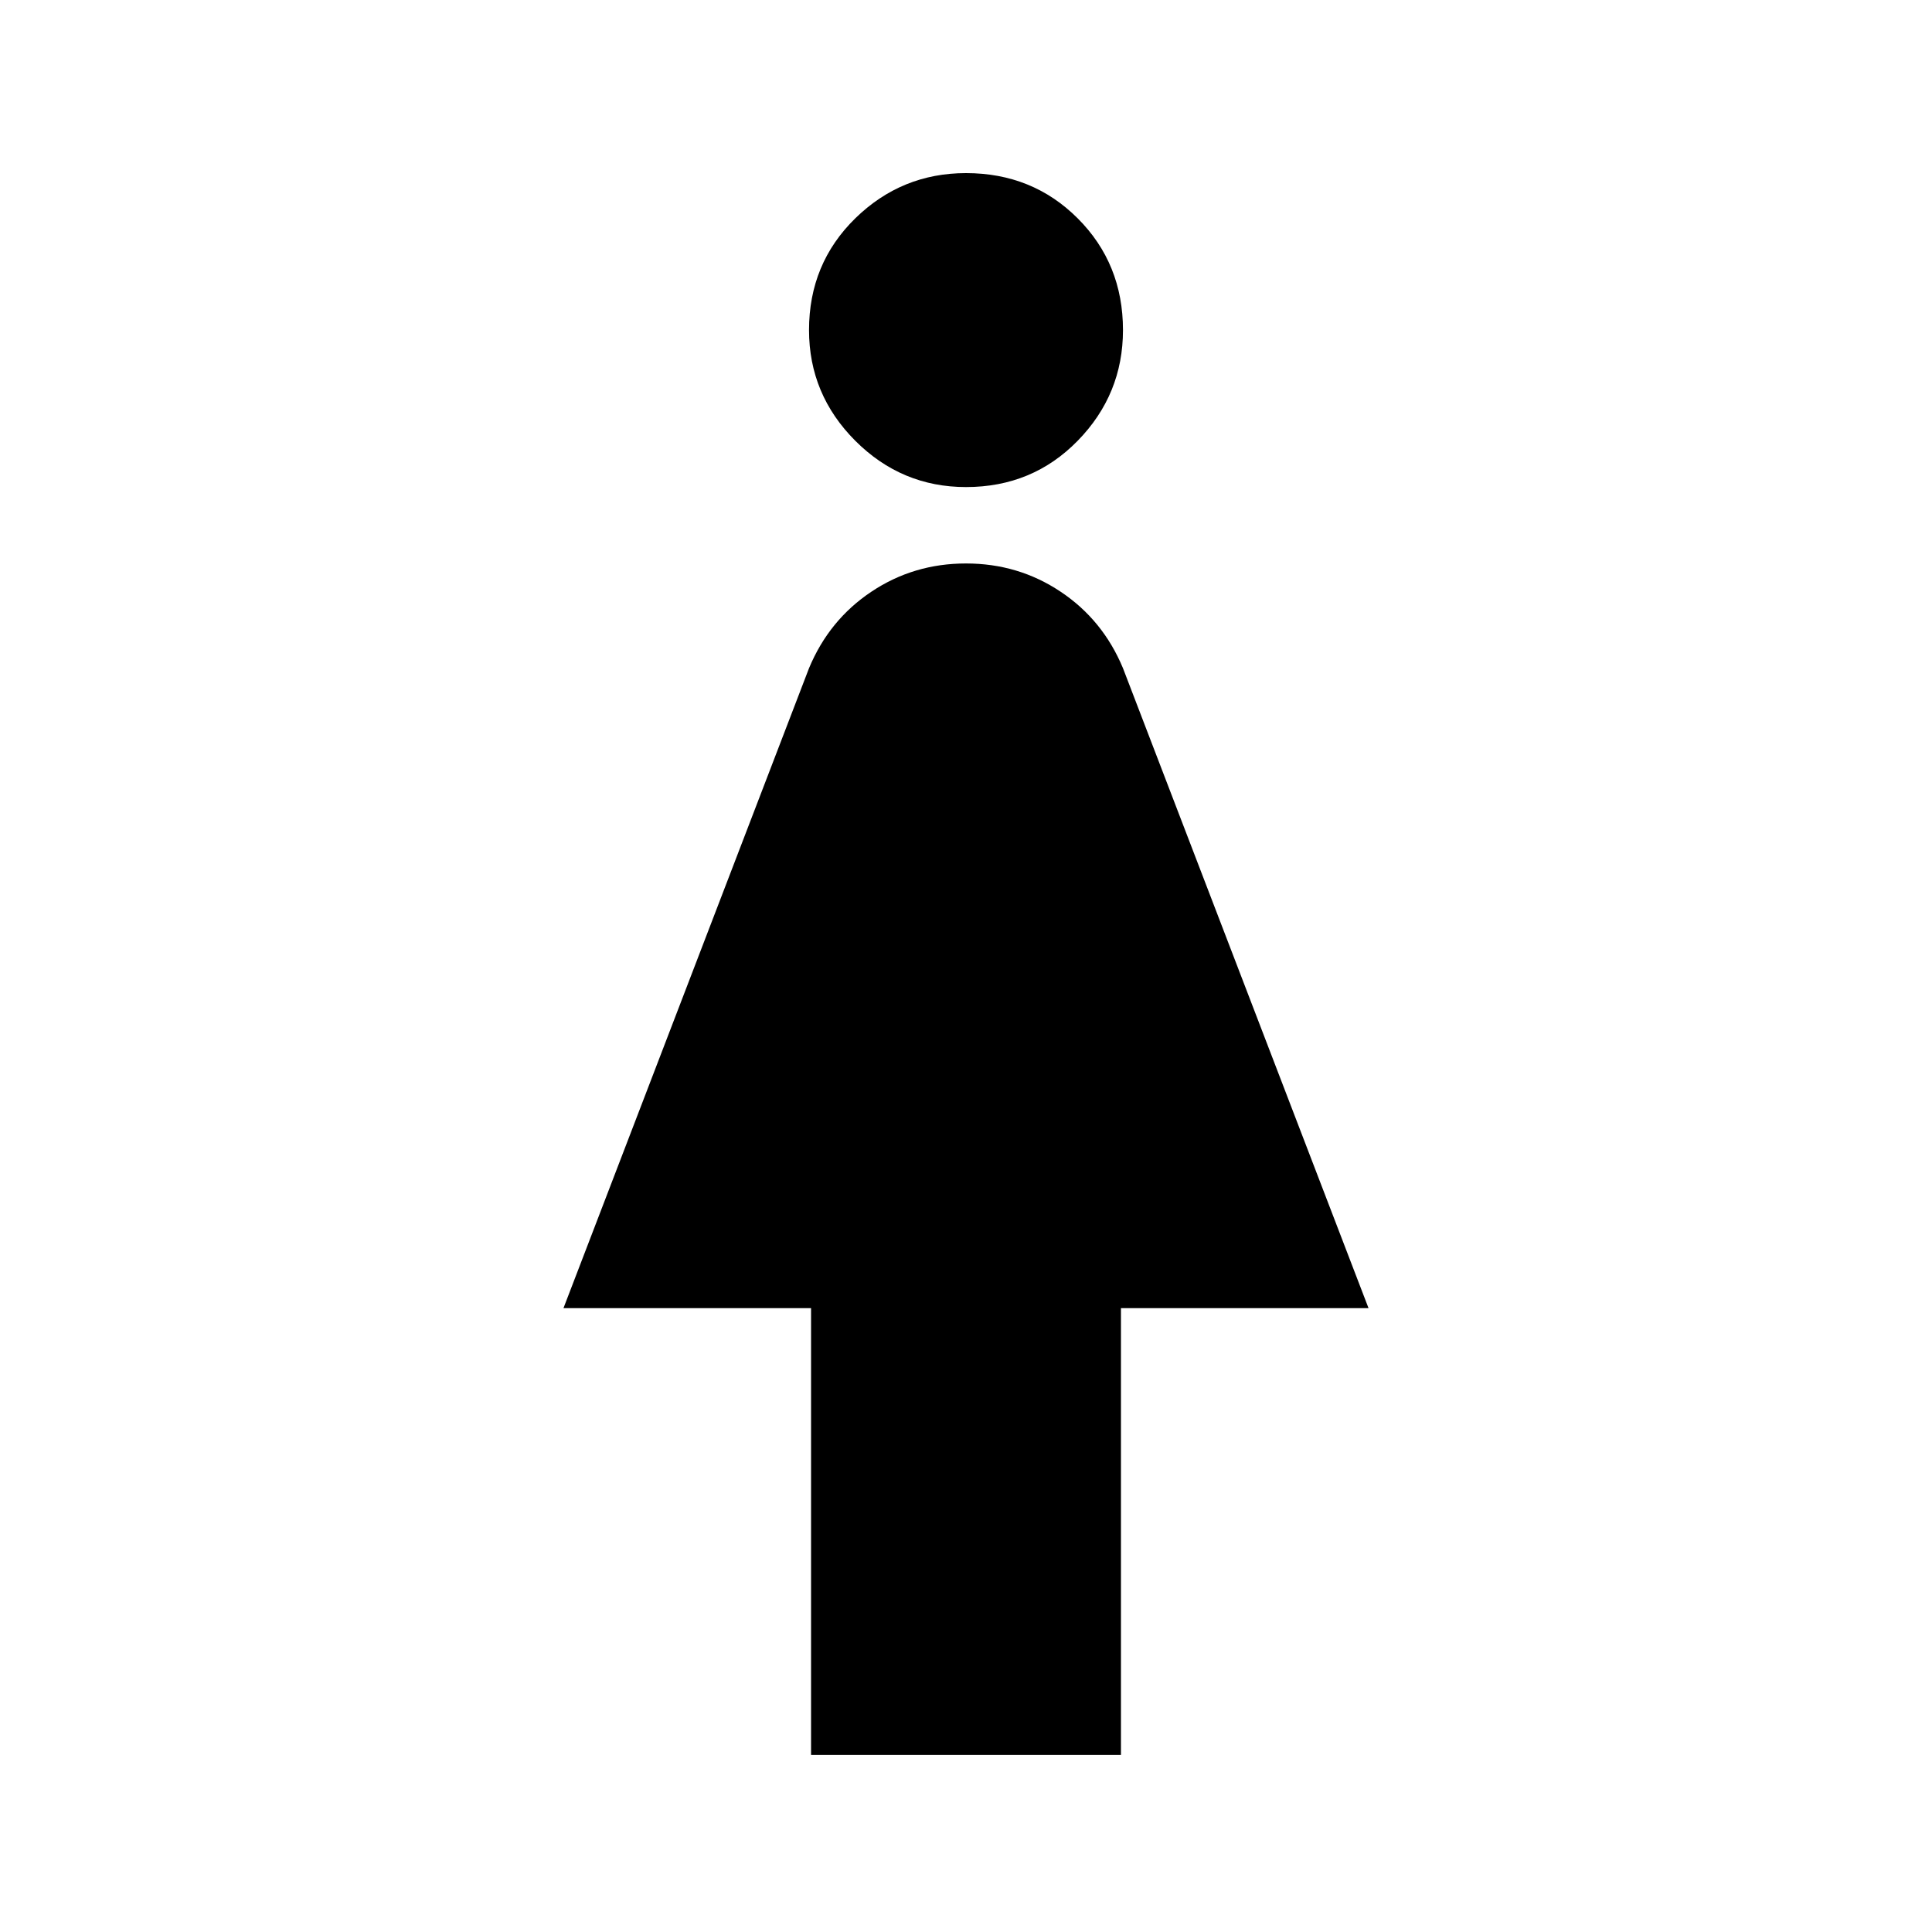 <svg xmlns="http://www.w3.org/2000/svg" height="20" width="20"><path d="M8.396 18.167V13.542H5.833L8.375 6.917Q8.583 6.417 9.021 6.125Q9.458 5.833 10 5.833Q10.542 5.833 10.979 6.125Q11.417 6.417 11.625 6.917L14.167 13.542H11.604V18.167ZM10 5.042Q9.333 5.042 8.854 4.563Q8.375 4.083 8.375 3.417Q8.375 2.729 8.854 2.26Q9.333 1.792 10 1.792Q10.688 1.792 11.156 2.26Q11.625 2.729 11.625 3.417Q11.625 4.083 11.156 4.563Q10.688 5.042 10 5.042Z"/></svg>
